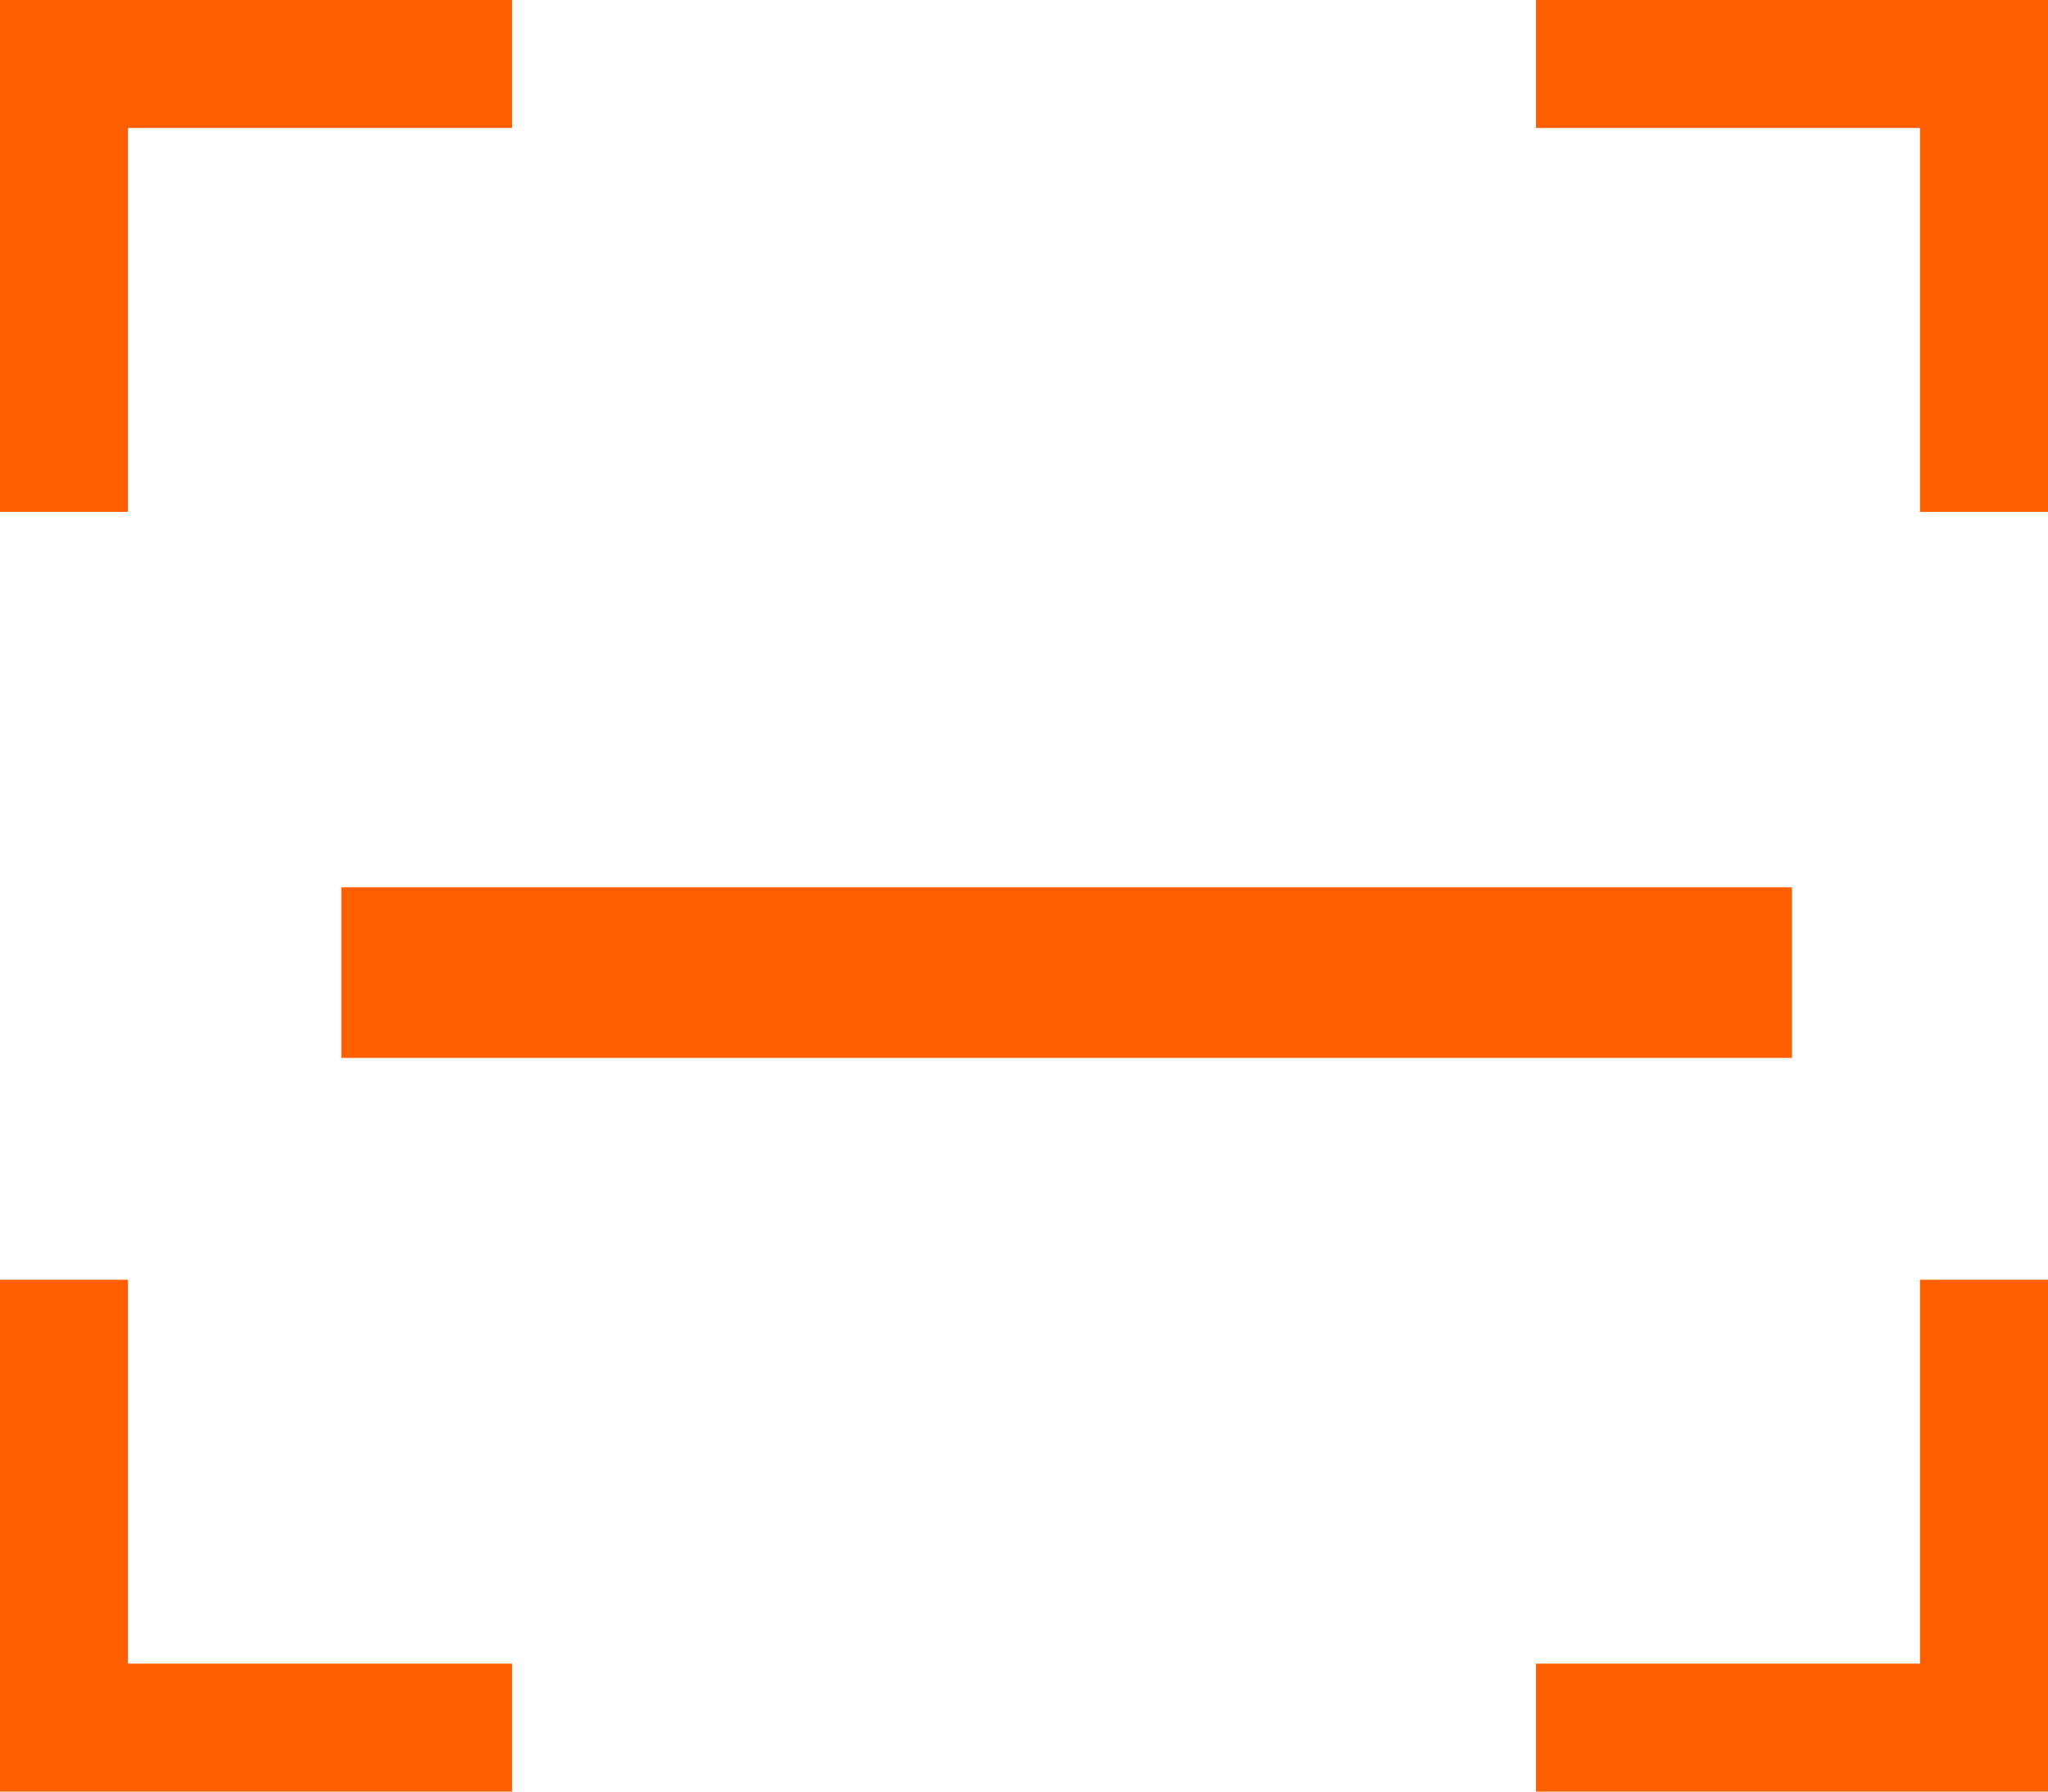 <?xml version="1.0" encoding="utf-8"?>
<!-- Generator: Adobe Illustrator 24.1.1, SVG Export Plug-In . SVG Version: 6.00 Build 0)  -->
<svg version="1.0" id="Layer_1" xmlns="http://www.w3.org/2000/svg" xmlns:xlink="http://www.w3.org/1999/xlink" x="0px" y="0px"
	 viewBox="0 0 24 21" style="enable-background:new 0 0 24 21;" xml:space="preserve">
<style type="text/css">
	.st0{fill:#FF5F00;}
	.st1{fill:none;stroke:#FF5F00;stroke-width:2;}
</style>
<path class="st0" d="M0,6V0h6v1.5H1.5V6H0z M1.5,15v4.5H6V21H0v-6H1.5z M22.5,19.5V15H24v6h-6v-1.5H22.5z M18,0h6v6h-1.5V1.5H18V0z"
	/>
<line class="st1" x1="4" y1="11.4" x2="21" y2="11.4"/>
</svg>
